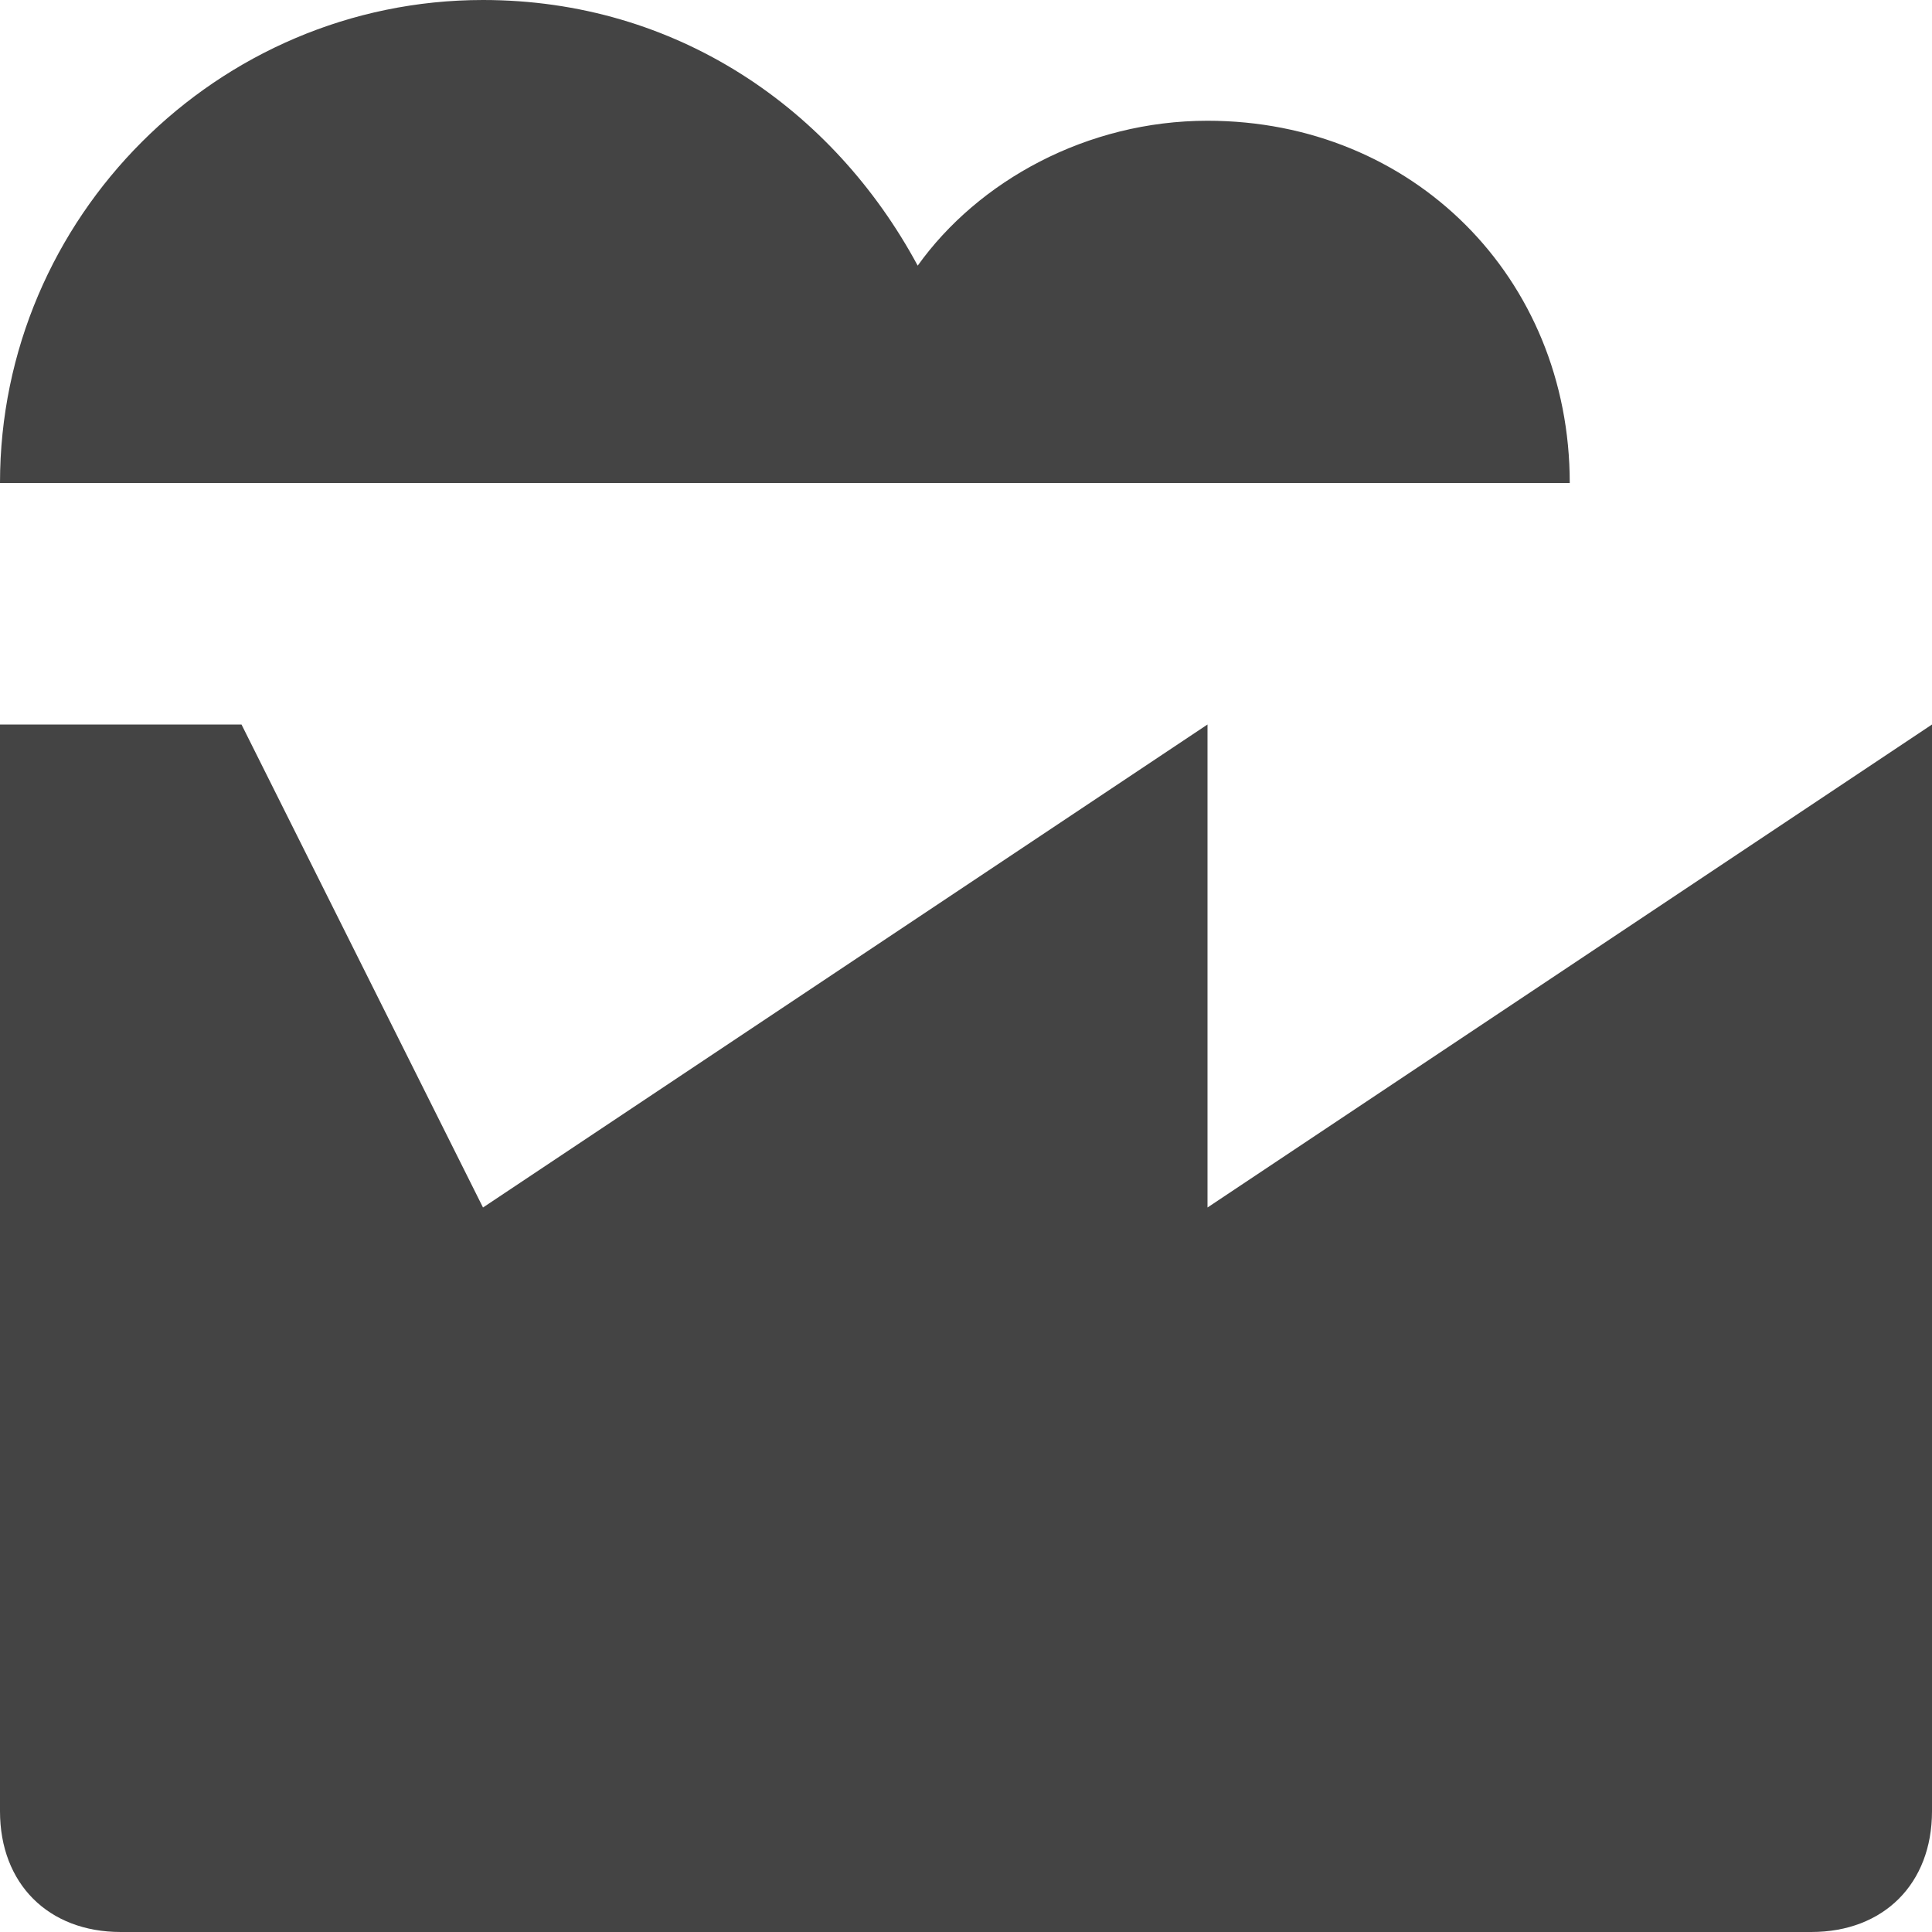 <?xml version="1.0" encoding="utf-8"?>
<!-- Generator: Adobe Illustrator 19.1.0, SVG Export Plug-In . SVG Version: 6.00 Build 0)  -->
<!DOCTYPE svg PUBLIC "-//W3C//DTD SVG 1.1//EN" "http://www.w3.org/Graphics/SVG/1.1/DTD/svg11.dtd">
<svg version="1.1" id="Layer_1" xmlns="http://www.w3.org/2000/svg" xmlns:xlink="http://www.w3.org/1999/xlink" x="0px" y="0px"
	 width="16px" height="16px" viewBox="0 0 16 16" enable-background="new 0 0 16 16" xml:space="preserve">
<path fill="#444444" d="M10,10V6l-6,4L2,6H0v9c0,0.6,0.4,1,1,1h14c0.6,0,1-0.4,1-1V6L10,10z"/>
<path data-color="color-2" fill="#444444" d="M13,4c0-1.7-1.3-3-3-3C9,1,8.1,1.5,7.6,2.2C6.9,0.9,5.6,0,4,0C1.8,0,0,1.8,0,4L13,4
	C13,4,13,4,13,4z"/>
</svg>
